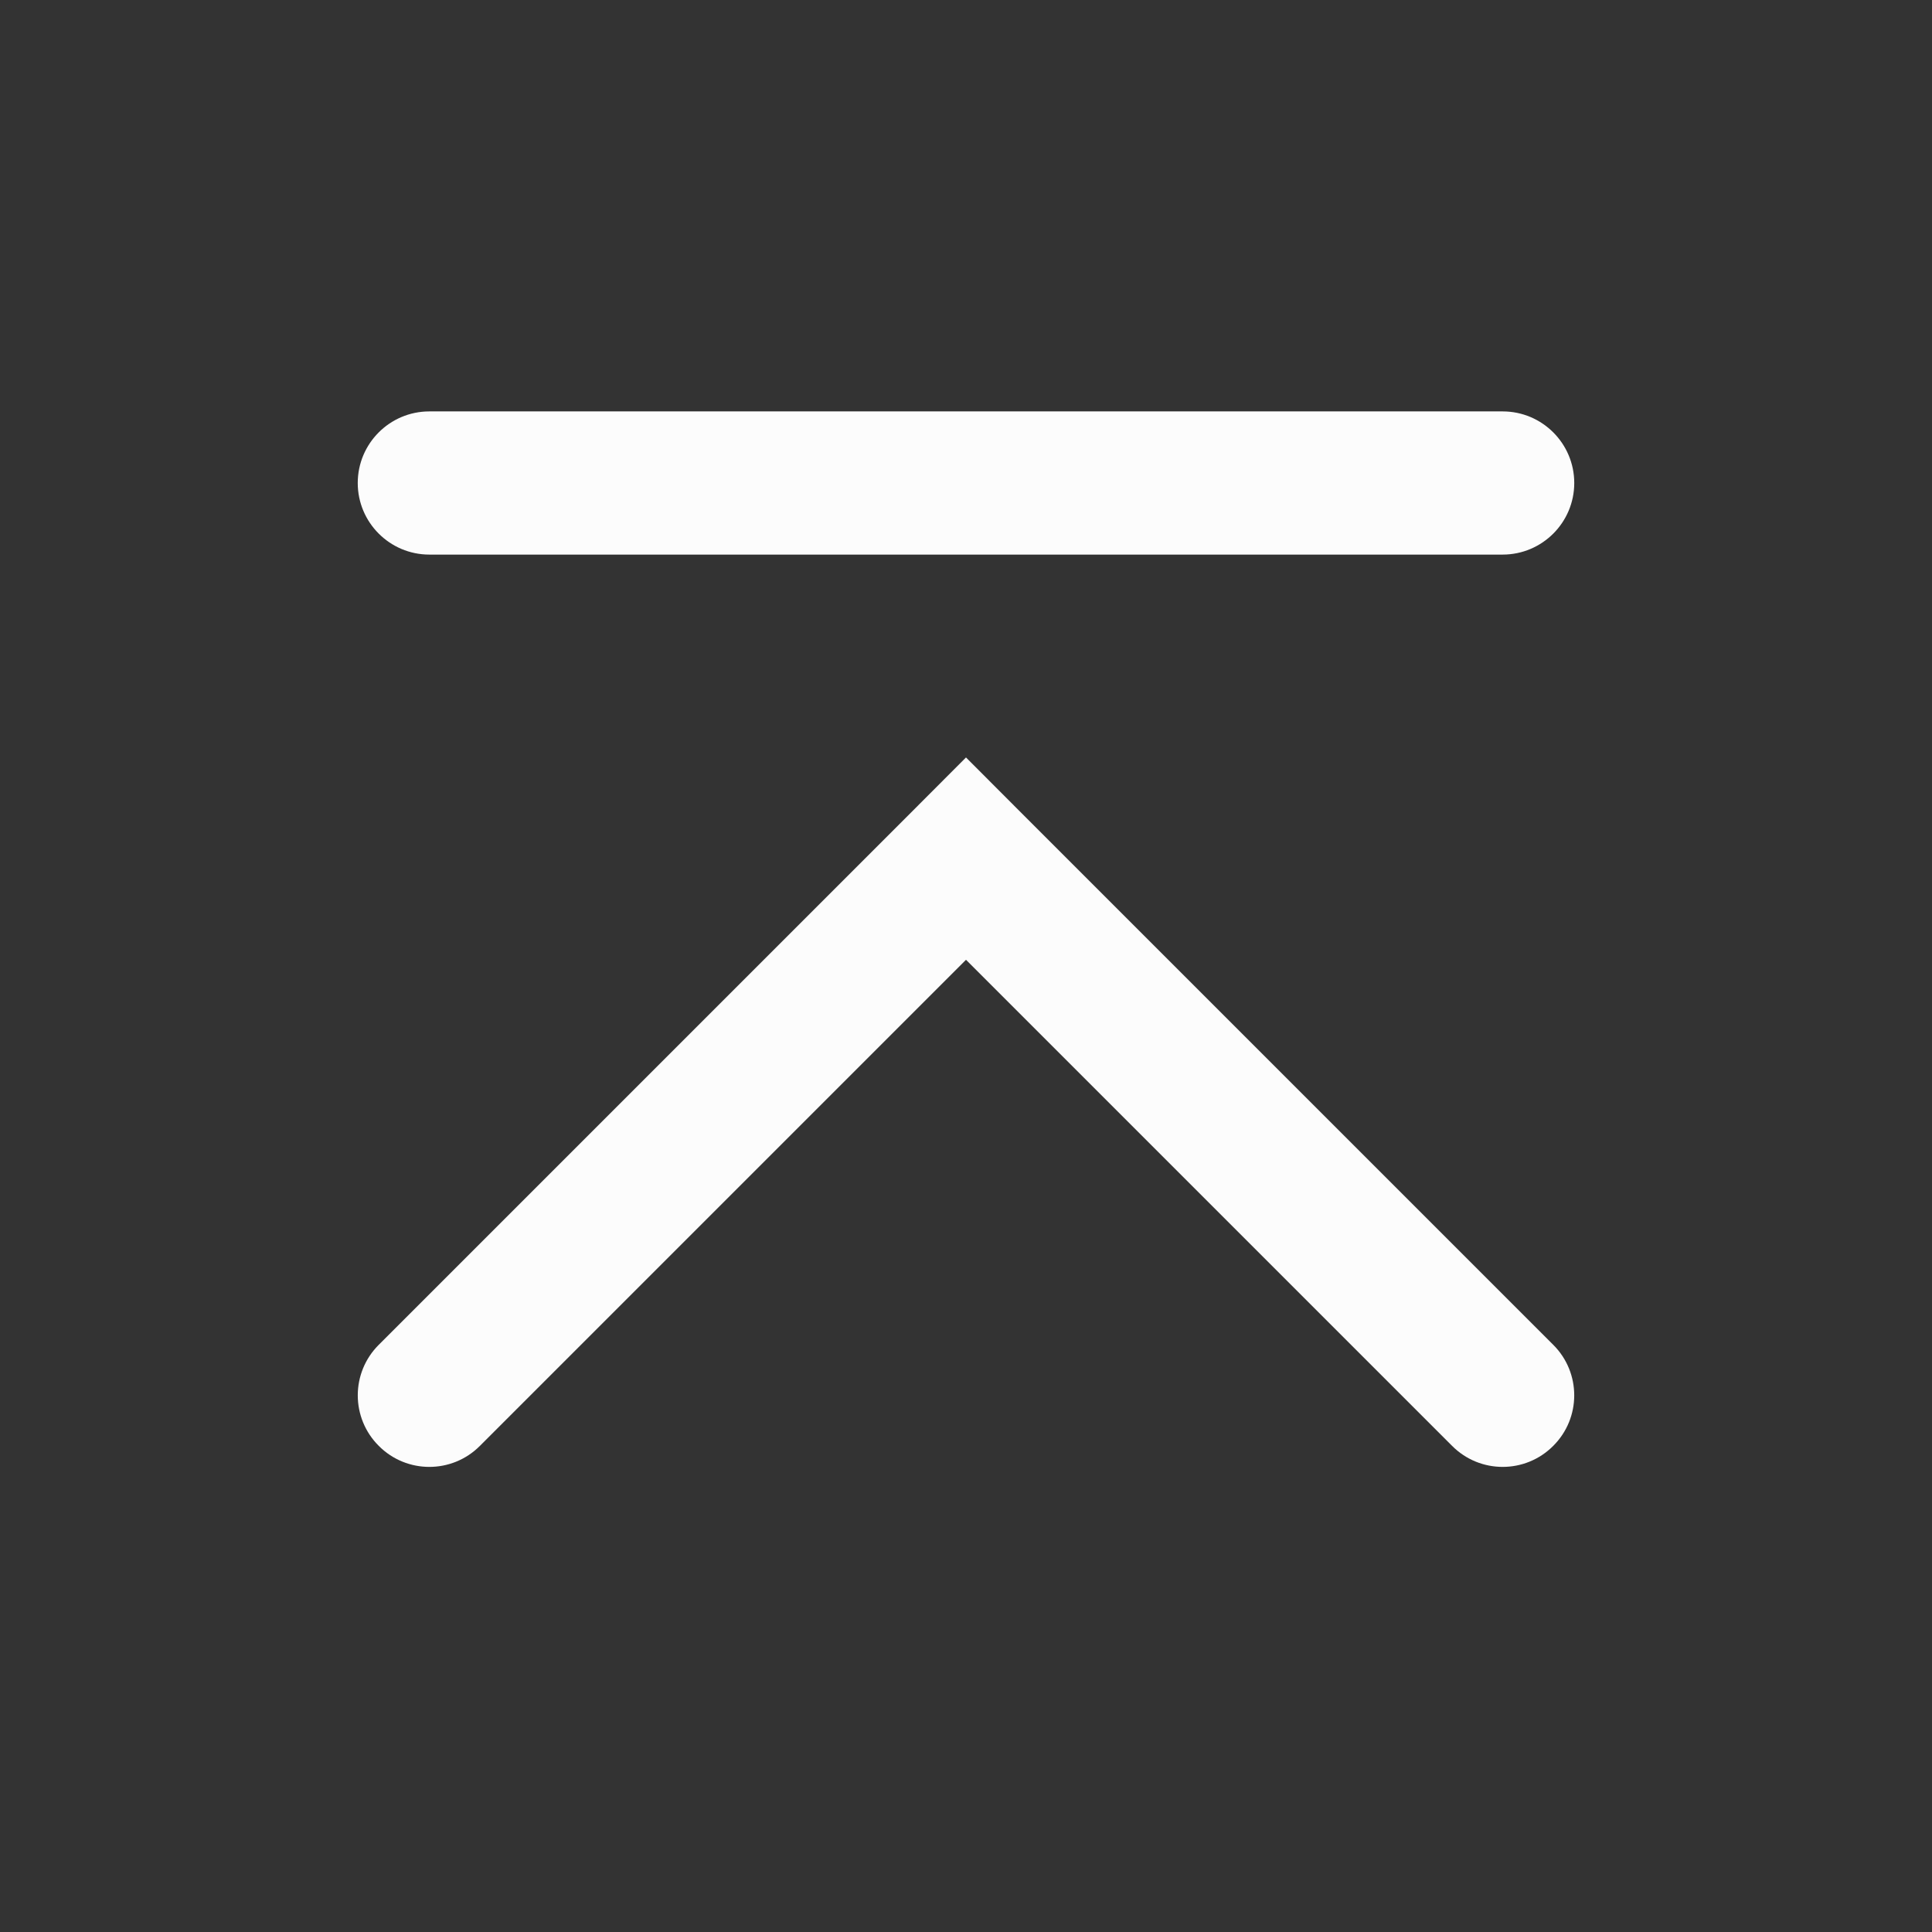 <?xml version='1.0' encoding='UTF-8' standalone='no'?>
<svg width="12.7mm" viewBox="0 0 108 108" baseProfile="tiny" xmlns="http://www.w3.org/2000/svg" xmlns:xlink="http://www.w3.org/1999/xlink" version="1.2" height="12.7mm">
    <rect x="0" y="0" width="108" height="108" fill="#333333" stroke="none"/>
    <style id="current-color-scheme" type="text/css">.ColorScheme-Text {color:#fcfcfc;}</style>
    <title>Qt SVG Document</title>
    <desc>Auto-generated by Klassy window decoration</desc>
    <defs/>
    <g stroke-linecap="square" fill-rule="evenodd" stroke-linejoin="bevel" stroke-width="1" fill="none" stroke="black">
        <g class="ColorScheme-Text" font-weight="400" font-family="Noto Sans" font-size="30" transform="matrix(6,0,0,6,0,0)" fill-opacity="1" fill="currentColor" font-style="normal" stroke="none">
            <path fill-rule="nonzero" vector-effect="none" d="M4,3.833 L14,3.833 C14.368,3.833 14.667,4.132 14.667,4.5 C14.667,4.868 14.368,5.167 14,5.167 L4,5.167 C3.632,5.167 3.333,4.868 3.333,4.5 C3.333,4.132 3.632,3.833 4,3.833 "/>
            <path fill-rule="nonzero" vector-effect="none" d="M3.529,12.529 L8.529,7.529 L9,7.057 L9.471,7.529 L14.471,12.529 C14.732,12.789 14.732,13.211 14.471,13.471 C14.211,13.732 13.789,13.732 13.529,13.471 L8.529,8.471 L9,8 L9.471,8.471 L4.471,13.471 C4.211,13.732 3.789,13.732 3.529,13.471 C3.268,13.211 3.268,12.789 3.529,12.529 "/>
        </g>
    </g>
</svg>
